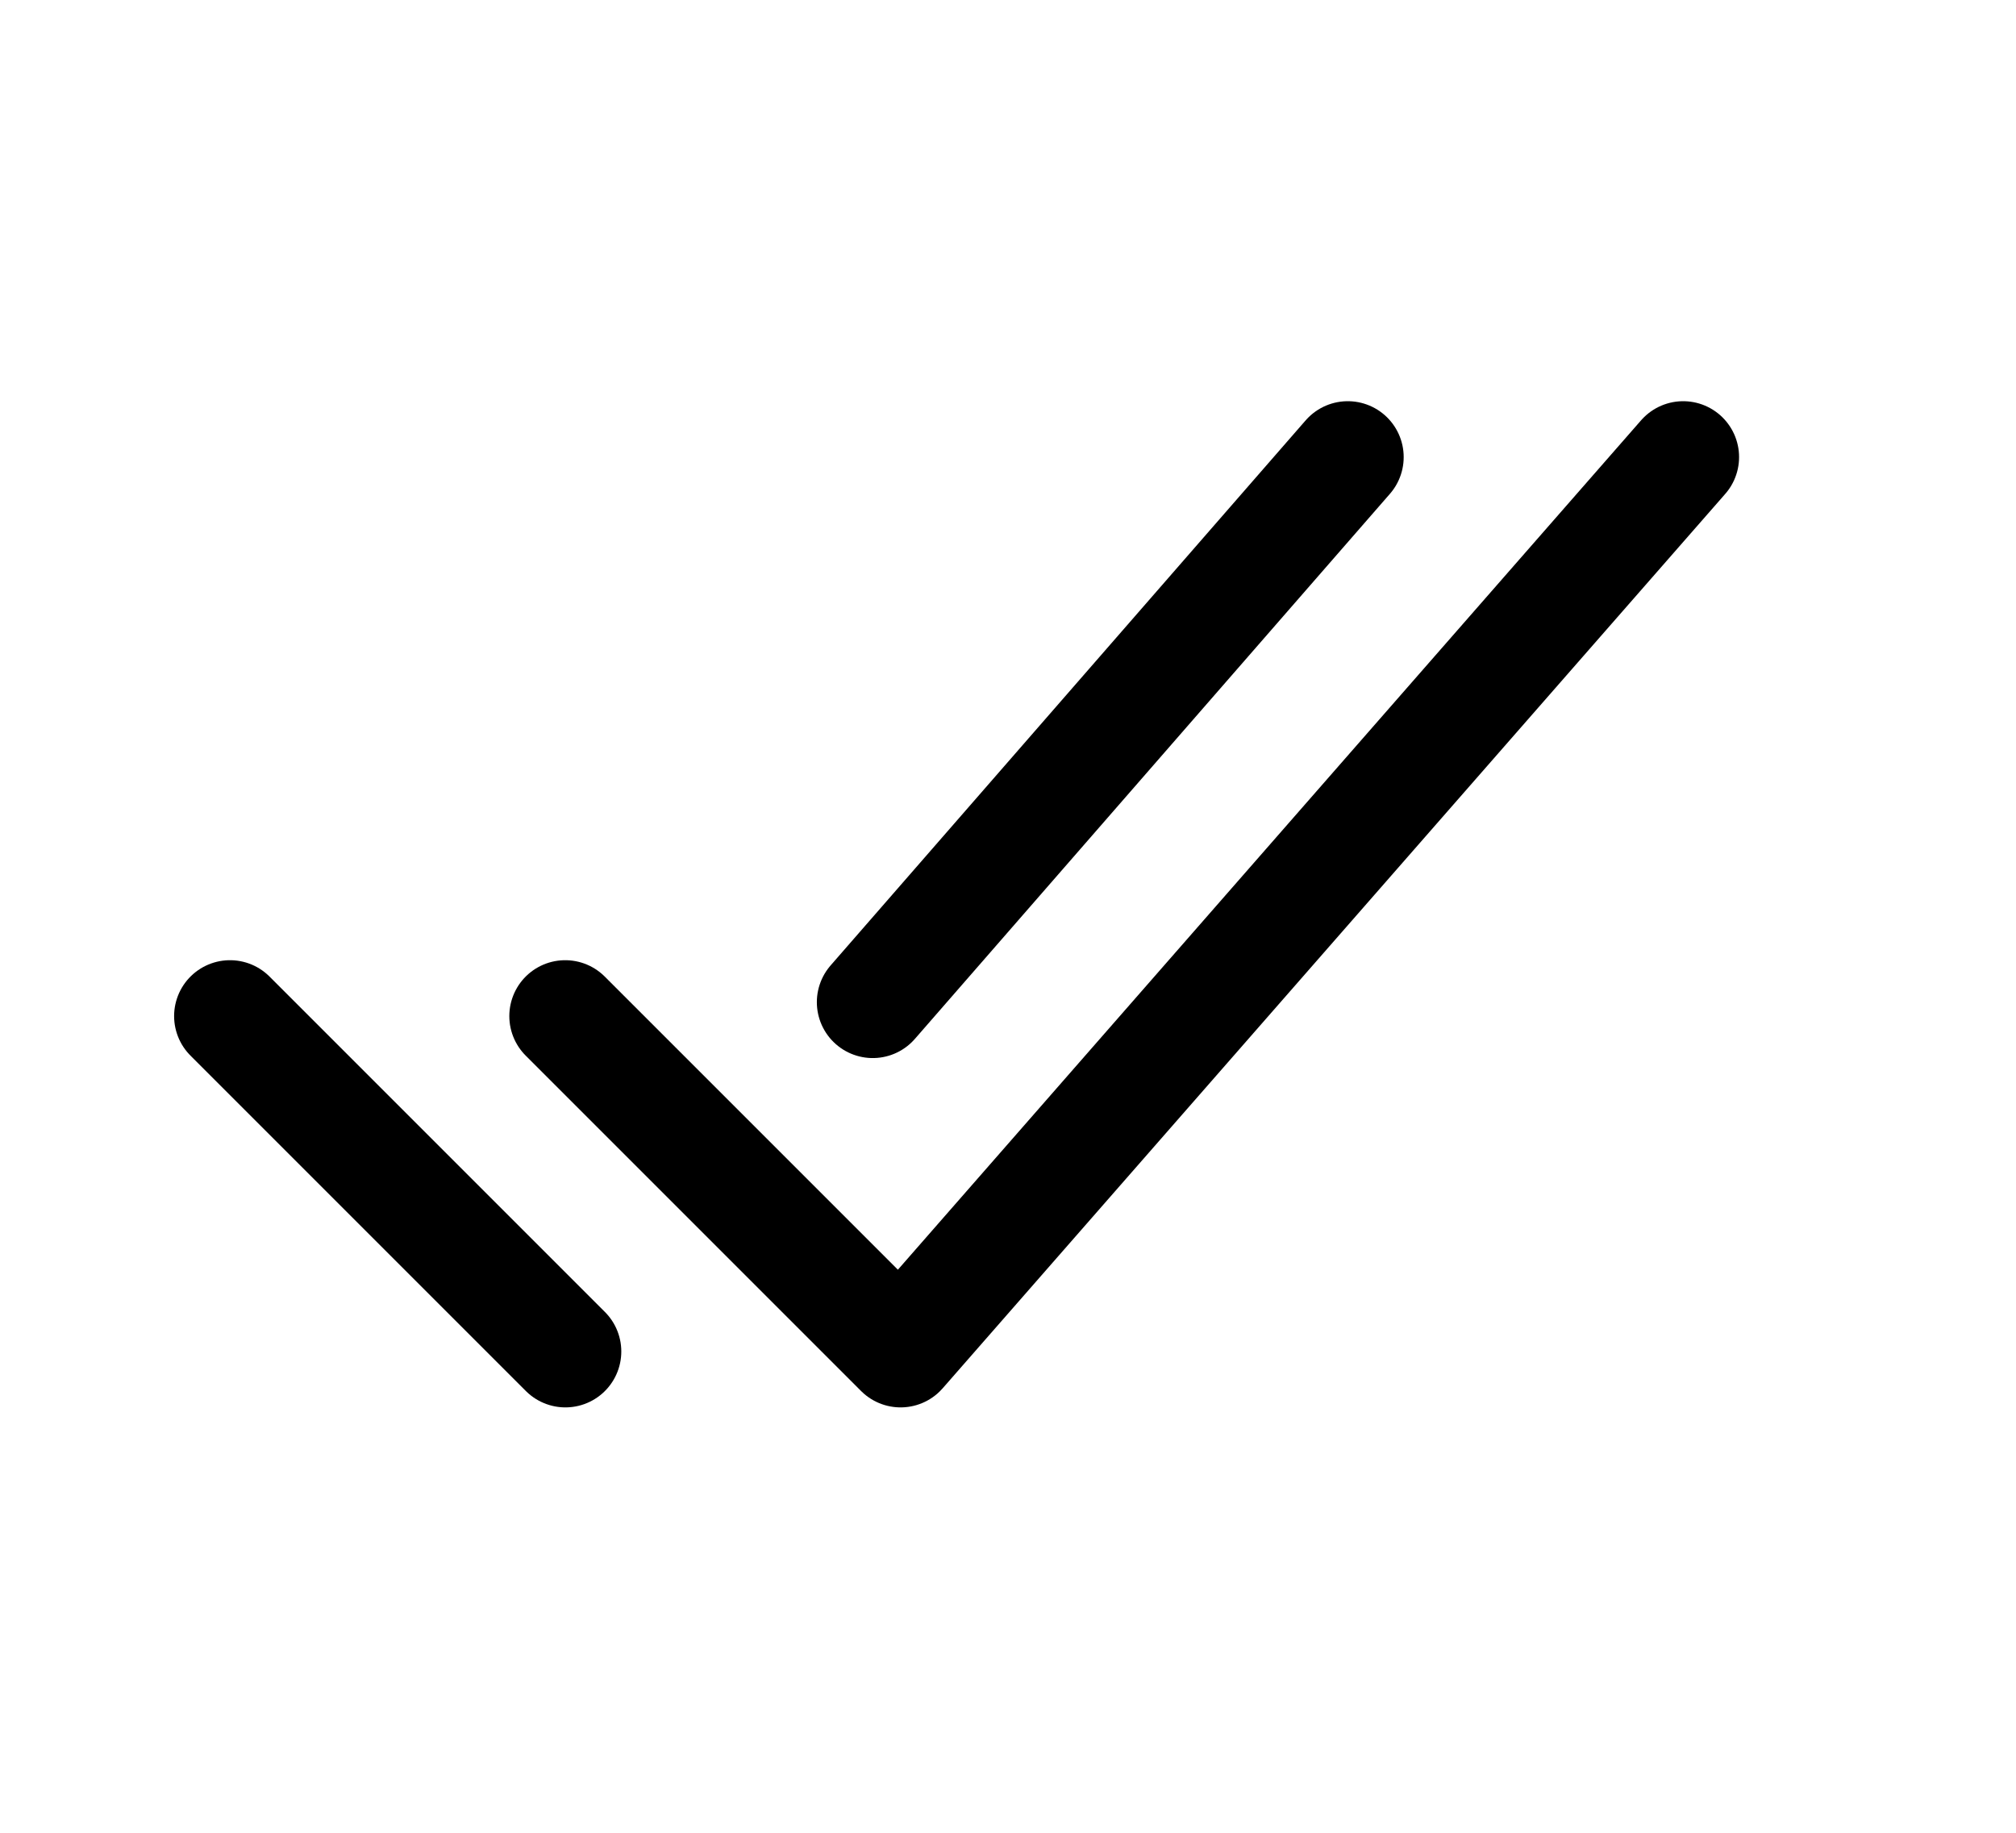 <svg width="11" height="10" viewBox="0 0 11 10" fill="none" xmlns="http://www.w3.org/2000/svg">
<g clip-path="url(#clip0_201_9807)">
<path d="M9.184 2.494L4.914 7.374L3.084 5.544" stroke="black" stroke-width="0.61" stroke-linecap="round" stroke-linejoin="round"/>
<path d="M3.085 7.374L1.255 5.544" stroke="black" stroke-width="0.61" stroke-linecap="round" stroke-linejoin="round"/>
<path d="M7.354 2.494L4.762 5.468" stroke="black" stroke-width="0.61" stroke-linecap="round" stroke-linejoin="round"/>
</g>
<defs>
<clipPath id="clip0_201_9807">
<rect width="9.759" height="9.759" fill="white" transform="translate(0.34 0.054)"/>
</clipPath>
</defs>
</svg>
